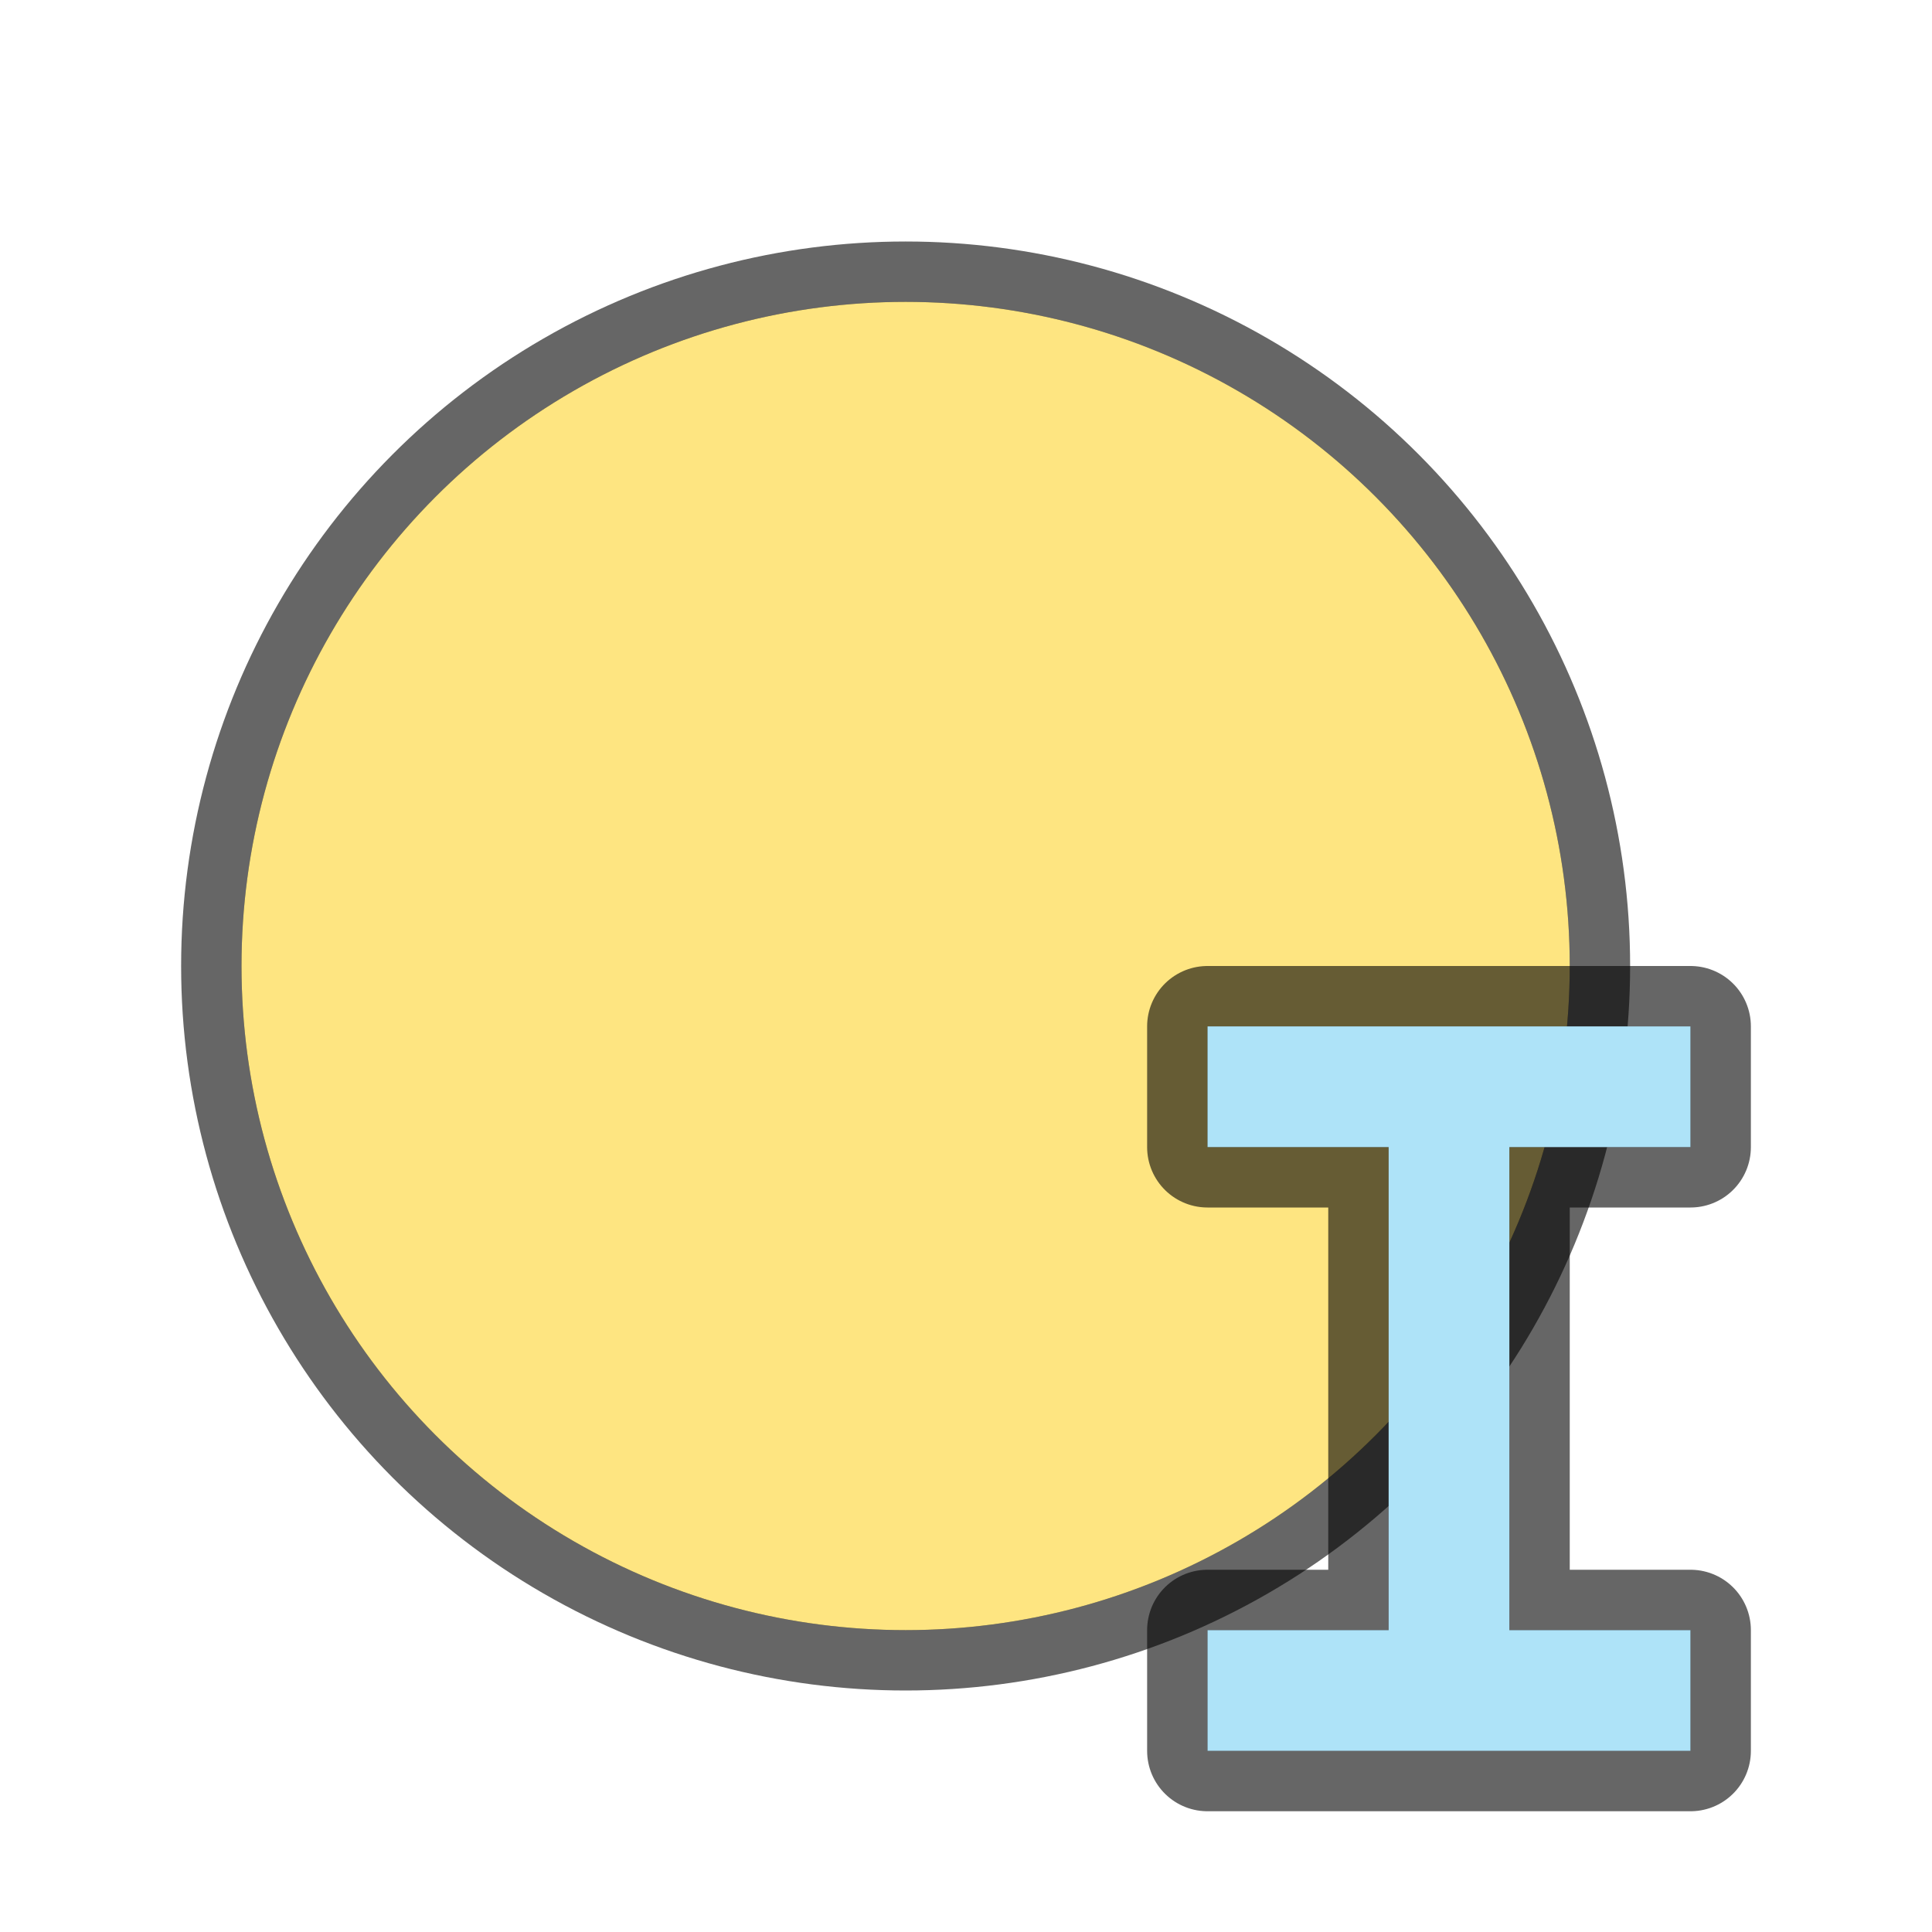 <svg xmlns="http://www.w3.org/2000/svg" viewBox="0 0 32 32"><circle r="11" cy="16" cx="15" opacity=".6" stroke="#000" stroke-width="2" stroke-linejoin="round"/><circle cx="15" cy="16" r="11" fill="#fee581"/><path d="M20 17v2h3v8h-3v2h8v-2h-3v-8h3v-2z" opacity=".6" stroke="#000" stroke-width="2" stroke-linejoin="round"/><path d="M20 17v2h3v8h-3v2h8v-2h-3v-8h3v-2z" fill="#aee3f8"/></svg>